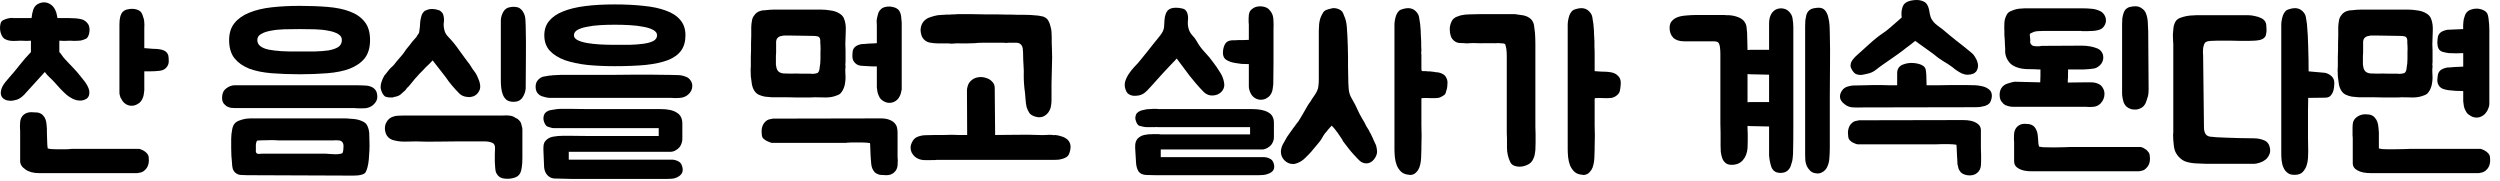 <svg width="193" height="14" viewBox="0 0 193 14" fill="none" xmlns="http://www.w3.org/2000/svg">
<path d="M5.972 5.589C6.153 5.802 6.335 6.026 6.516 6.261C6.697 6.495 6.82 6.73 6.884 6.965C6.905 7.071 6.905 7.183 6.884 7.301C6.863 7.418 6.804 7.519 6.708 7.605C6.548 7.711 6.377 7.765 6.196 7.765C5.993 7.765 5.796 7.717 5.604 7.621C5.423 7.525 5.273 7.429 5.156 7.333C4.975 7.173 4.809 7.013 4.66 6.853C4.511 6.682 4.361 6.517 4.212 6.357C4.095 6.229 3.967 6.101 3.828 5.973C3.689 5.845 3.567 5.706 3.46 5.557L1.876 7.301C1.705 7.482 1.524 7.61 1.332 7.685C1.14 7.749 0.959 7.781 0.788 7.781C0.735 7.781 0.655 7.77 0.548 7.749C0.345 7.695 0.207 7.599 0.132 7.461C0.068 7.343 0.047 7.21 0.068 7.061C0.089 6.911 0.132 6.778 0.196 6.661C0.271 6.533 0.351 6.415 0.436 6.309C0.532 6.202 0.628 6.09 0.724 5.973C1.001 5.663 1.268 5.343 1.524 5.013C1.791 4.671 2.079 4.341 2.388 4.021V3.141C2.303 3.151 2.196 3.157 2.068 3.157C1.94 3.146 1.785 3.141 1.604 3.141C1.487 3.141 1.353 3.146 1.204 3.157C1.055 3.167 0.905 3.162 0.756 3.141C0.617 3.119 0.489 3.077 0.372 3.013C0.255 2.938 0.164 2.821 0.1 2.661C0.047 2.543 0.015 2.41 0.004 2.261C-0.007 2.111 0.004 1.973 0.036 1.845C0.068 1.695 0.148 1.594 0.276 1.541C0.415 1.477 0.543 1.434 0.66 1.413C0.767 1.391 0.863 1.381 0.948 1.381C0.98 1.381 1.012 1.386 1.044 1.397C1.076 1.397 1.108 1.397 1.14 1.397H2.436C2.457 1.151 2.505 0.922 2.58 0.709C2.665 0.485 2.825 0.33 3.06 0.245C3.241 0.181 3.407 0.165 3.556 0.197C3.716 0.229 3.855 0.293 3.972 0.389C4.089 0.485 4.185 0.607 4.26 0.757C4.335 0.906 4.383 1.061 4.404 1.221C4.415 1.253 4.42 1.285 4.42 1.317C4.431 1.338 4.436 1.365 4.436 1.397H5.348C5.721 1.397 6.02 1.423 6.244 1.477C6.468 1.519 6.655 1.647 6.804 1.861C6.847 1.925 6.879 2.015 6.9 2.133C6.921 2.239 6.921 2.351 6.9 2.469C6.889 2.575 6.863 2.677 6.82 2.773C6.777 2.869 6.724 2.938 6.66 2.981C6.575 3.013 6.479 3.05 6.372 3.093C6.276 3.125 6.185 3.141 6.1 3.141C5.972 3.151 5.855 3.157 5.748 3.157C5.652 3.146 5.54 3.141 5.412 3.141C5.22 3.141 5.071 3.146 4.964 3.157C4.857 3.157 4.729 3.151 4.58 3.141C4.58 3.279 4.58 3.37 4.58 3.413C4.58 3.445 4.58 3.477 4.58 3.509C4.58 3.541 4.58 3.589 4.58 3.653C4.58 3.717 4.58 3.839 4.58 4.021C4.633 4.063 4.703 4.149 4.788 4.277C4.873 4.405 4.959 4.511 5.044 4.597C5.129 4.682 5.22 4.778 5.316 4.885C5.412 4.981 5.513 5.087 5.62 5.205C5.695 5.279 5.759 5.349 5.812 5.413C5.865 5.477 5.919 5.535 5.972 5.589ZM3.012 13.365C2.575 13.365 2.223 13.269 1.956 13.077C1.689 12.895 1.556 12.682 1.556 12.437V10.133C1.535 9.898 1.535 9.658 1.556 9.413C1.577 9.189 1.663 9.007 1.812 8.869C1.972 8.73 2.175 8.661 2.42 8.661C2.473 8.661 2.569 8.666 2.708 8.677C2.847 8.677 2.943 8.687 2.996 8.709C3.135 8.751 3.241 8.815 3.316 8.901C3.401 8.986 3.465 9.087 3.508 9.205C3.551 9.311 3.577 9.429 3.588 9.557C3.599 9.674 3.609 9.791 3.62 9.909C3.62 9.951 3.62 10.053 3.62 10.213C3.631 10.362 3.636 10.527 3.636 10.709C3.647 10.879 3.652 11.039 3.652 11.189C3.663 11.338 3.673 11.429 3.684 11.461C3.716 11.471 3.801 11.487 3.94 11.509C4.089 11.519 4.361 11.525 4.756 11.525C5.097 11.525 5.305 11.519 5.38 11.509C5.465 11.498 5.513 11.493 5.524 11.493H10.756C10.756 11.493 10.788 11.503 10.852 11.525C10.927 11.546 11.007 11.583 11.092 11.637C11.177 11.679 11.257 11.743 11.332 11.829C11.407 11.903 11.455 11.994 11.476 12.101C11.529 12.506 11.46 12.821 11.268 13.045C11.14 13.194 11.001 13.285 10.852 13.317C10.703 13.349 10.623 13.365 10.612 13.365H3.012ZM11.14 5.509V6.965C11.129 7.082 11.113 7.205 11.092 7.333C11.071 7.45 11.028 7.567 10.964 7.685C10.889 7.823 10.799 7.925 10.692 7.989C10.521 8.106 10.345 8.165 10.164 8.165C10.004 8.165 9.855 8.122 9.716 8.037C9.609 7.973 9.524 7.893 9.46 7.797C9.396 7.701 9.343 7.61 9.3 7.525C9.268 7.439 9.247 7.365 9.236 7.301C9.225 7.226 9.22 7.189 9.22 7.189V1.909C9.22 1.855 9.225 1.738 9.236 1.557C9.257 1.365 9.3 1.205 9.364 1.077C9.471 0.853 9.689 0.725 10.02 0.693C10.201 0.671 10.367 0.682 10.516 0.725C10.676 0.767 10.799 0.837 10.884 0.933C10.948 1.018 10.991 1.103 11.012 1.189C11.044 1.263 11.071 1.343 11.092 1.429C11.124 1.535 11.14 1.647 11.14 1.765C11.151 1.882 11.151 1.999 11.14 2.117V3.717C11.183 3.717 11.263 3.722 11.38 3.733C11.497 3.743 11.62 3.754 11.748 3.765C11.887 3.765 12.015 3.77 12.132 3.781C12.249 3.791 12.329 3.802 12.372 3.813C12.585 3.855 12.735 3.919 12.82 4.005C12.905 4.079 12.964 4.175 12.996 4.293C13.017 4.41 13.028 4.549 13.028 4.709C13.028 4.858 12.996 4.986 12.932 5.093C12.804 5.306 12.612 5.429 12.356 5.461C12.1 5.493 11.817 5.509 11.508 5.509H11.14Z" fill="black"/>
<path d="M23.128 5.733C22.36 5.733 21.64 5.706 20.968 5.653C20.307 5.599 19.731 5.482 19.24 5.301C18.76 5.109 18.382 4.842 18.104 4.501C17.827 4.149 17.688 3.679 17.688 3.093C17.688 2.559 17.827 2.122 18.104 1.781C18.382 1.439 18.76 1.173 19.24 0.981C19.731 0.778 20.307 0.639 20.968 0.565C21.64 0.49 22.36 0.453 23.128 0.453C23.896 0.453 24.611 0.479 25.272 0.533C25.944 0.586 26.52 0.703 27 0.885C27.491 1.066 27.875 1.333 28.152 1.685C28.43 2.026 28.568 2.495 28.568 3.093C28.568 3.679 28.43 4.149 28.152 4.501C27.875 4.842 27.491 5.109 27 5.301C26.52 5.482 25.944 5.599 25.272 5.653C24.611 5.706 23.896 5.733 23.128 5.733ZM23.128 2.245C22.734 2.245 22.339 2.25 21.944 2.261C21.56 2.271 21.214 2.309 20.904 2.373C20.595 2.426 20.344 2.511 20.152 2.629C19.96 2.735 19.864 2.89 19.864 3.093C19.864 3.455 20.152 3.701 20.728 3.829C21.315 3.946 22.115 3.994 23.128 3.973C23.523 3.973 23.912 3.973 24.296 3.973C24.691 3.962 25.043 3.935 25.352 3.893C25.662 3.839 25.912 3.754 26.104 3.637C26.296 3.509 26.392 3.327 26.392 3.093C26.392 2.89 26.296 2.735 26.104 2.629C25.912 2.511 25.662 2.426 25.352 2.373C25.043 2.309 24.691 2.271 24.296 2.261C23.912 2.25 23.523 2.245 23.128 2.245ZM27.528 6.581C27.71 6.581 27.896 6.586 28.088 6.597C28.28 6.597 28.451 6.623 28.6 6.677C28.76 6.73 28.888 6.821 28.984 6.949C29.08 7.066 29.128 7.247 29.128 7.493C29.128 7.706 29.022 7.909 28.808 8.101C28.638 8.25 28.43 8.335 28.184 8.357C27.95 8.367 27.726 8.367 27.512 8.357C27.459 8.346 27.411 8.341 27.368 8.341C27.326 8.341 27.278 8.341 27.224 8.341H18.104C18.03 8.341 17.939 8.335 17.832 8.325C17.726 8.303 17.619 8.266 17.512 8.213C17.416 8.149 17.331 8.069 17.256 7.973C17.182 7.866 17.144 7.722 17.144 7.541C17.144 7.231 17.246 6.997 17.448 6.837C17.662 6.666 17.891 6.581 18.136 6.581H27.528ZM18.232 13.381C18.222 13.381 18.206 13.37 18.184 13.349C18.078 13.263 18.003 13.146 17.96 12.997C17.928 12.847 17.912 12.714 17.912 12.597C17.902 12.405 17.886 12.213 17.864 12.021C17.854 11.829 17.848 11.642 17.848 11.461C17.848 11.183 17.848 10.933 17.848 10.709C17.848 10.485 17.875 10.239 17.928 9.973C17.96 9.802 18.014 9.669 18.088 9.573C18.163 9.466 18.28 9.381 18.44 9.317C18.739 9.199 19.038 9.141 19.336 9.141H26.712C26.915 9.151 27.123 9.167 27.336 9.189C27.55 9.21 27.752 9.263 27.944 9.349C28.158 9.434 28.296 9.557 28.36 9.717C28.435 9.866 28.483 10.047 28.504 10.261C28.515 10.442 28.52 10.65 28.52 10.885C28.531 11.119 28.531 11.359 28.52 11.605C28.51 11.839 28.494 12.074 28.472 12.309C28.451 12.543 28.414 12.757 28.36 12.949C28.328 13.066 28.291 13.167 28.248 13.253C28.206 13.349 28.12 13.418 27.992 13.461C27.875 13.503 27.752 13.53 27.624 13.541C27.507 13.551 27.39 13.557 27.272 13.557L19.096 13.525C18.958 13.514 18.808 13.509 18.648 13.509C18.488 13.509 18.35 13.466 18.232 13.381ZM19.752 11.557C19.752 11.61 19.752 11.663 19.752 11.717C19.763 11.77 19.784 11.807 19.816 11.829C19.838 11.85 19.87 11.866 19.912 11.877C19.966 11.877 20.019 11.877 20.072 11.877C20.126 11.877 20.19 11.871 20.264 11.861H25.112C25.262 11.871 25.406 11.882 25.544 11.893C25.662 11.903 25.784 11.909 25.912 11.909C26.04 11.909 26.158 11.898 26.264 11.877C26.371 11.866 26.435 11.834 26.456 11.781C26.478 11.727 26.494 11.653 26.504 11.557C26.515 11.471 26.52 11.375 26.52 11.269C26.52 11.151 26.488 11.05 26.424 10.965C26.35 10.879 26.243 10.837 26.104 10.837C25.976 10.826 25.859 10.826 25.752 10.837H21.464C21.23 10.815 21 10.81 20.776 10.821C20.552 10.821 20.323 10.826 20.088 10.837C20.003 10.837 19.934 10.842 19.88 10.853C19.838 10.853 19.806 10.901 19.784 10.997C19.763 11.071 19.752 11.146 19.752 11.221C19.752 11.285 19.752 11.349 19.752 11.413C19.763 11.434 19.763 11.455 19.752 11.477C19.752 11.498 19.752 11.525 19.752 11.557Z" fill="black"/>
<path d="M38.84 8.917C39.192 8.895 39.453 8.922 39.624 8.997C39.698 9.039 39.773 9.082 39.848 9.125C39.933 9.157 40.002 9.205 40.056 9.269C40.109 9.322 40.152 9.375 40.184 9.429C40.216 9.482 40.237 9.541 40.248 9.605C40.269 9.658 40.285 9.717 40.296 9.781C40.317 9.845 40.328 9.919 40.328 10.005V12.213C40.328 12.501 40.312 12.735 40.28 12.917C40.258 13.098 40.221 13.242 40.168 13.349C40.114 13.455 40.05 13.535 39.976 13.589C39.901 13.642 39.816 13.685 39.72 13.717C39.464 13.802 39.192 13.823 38.904 13.781C38.626 13.749 38.424 13.594 38.296 13.317C38.264 13.242 38.242 13.13 38.232 12.981C38.221 12.831 38.21 12.671 38.2 12.501C38.2 12.319 38.2 12.133 38.2 11.941C38.21 11.749 38.216 11.573 38.216 11.413C38.216 11.199 38.136 11.066 37.976 11.013C37.816 10.949 37.64 10.917 37.448 10.917H35.24C34.717 10.917 34.2 10.922 33.688 10.933C33.176 10.943 32.653 10.938 32.12 10.917C31.832 10.917 31.528 10.922 31.208 10.933C30.898 10.933 30.6 10.89 30.312 10.805C30.066 10.719 29.896 10.565 29.8 10.341C29.704 10.106 29.688 9.866 29.752 9.621C29.816 9.45 29.896 9.317 29.992 9.221C30.088 9.125 30.2 9.055 30.328 9.013C30.456 8.959 30.594 8.933 30.744 8.933C30.893 8.922 31.053 8.917 31.224 8.917H38.84ZM29.752 7.461C29.645 7.397 29.554 7.279 29.48 7.109C29.426 6.991 29.394 6.879 29.384 6.773C29.384 6.666 29.394 6.559 29.416 6.453C29.48 6.218 29.57 6.005 29.688 5.813C29.762 5.738 29.832 5.653 29.896 5.557C29.97 5.461 30.045 5.37 30.12 5.285C30.216 5.199 30.296 5.125 30.36 5.061C30.434 4.986 30.498 4.906 30.552 4.821L31.112 4.165C31.197 4.037 31.282 3.914 31.368 3.797C31.464 3.679 31.56 3.562 31.656 3.445C31.688 3.391 31.72 3.349 31.752 3.317C31.794 3.274 31.832 3.226 31.864 3.173C31.917 3.119 31.96 3.071 31.992 3.029C32.034 2.975 32.082 2.922 32.136 2.869C32.178 2.805 32.21 2.751 32.232 2.709C32.264 2.655 32.301 2.602 32.344 2.549C32.354 2.495 32.365 2.442 32.376 2.389C32.386 2.335 32.392 2.282 32.392 2.229C32.413 2.122 32.424 2.026 32.424 1.941C32.434 1.855 32.44 1.77 32.44 1.685C32.461 1.503 32.498 1.333 32.552 1.173C32.594 1.055 32.674 0.943 32.792 0.837C32.866 0.805 32.946 0.773 33.032 0.741C33.128 0.709 33.234 0.693 33.352 0.693C33.512 0.693 33.672 0.719 33.832 0.773C33.928 0.794 33.997 0.831 34.04 0.885C34.093 0.927 34.146 0.991 34.2 1.077C34.274 1.301 34.296 1.519 34.264 1.733C34.232 1.914 34.253 2.138 34.328 2.405C34.381 2.565 34.472 2.709 34.6 2.837C34.909 3.157 35.192 3.503 35.448 3.877C35.714 4.25 35.986 4.618 36.264 4.981C36.338 5.098 36.413 5.215 36.488 5.333C36.573 5.45 36.658 5.567 36.744 5.685C36.808 5.802 36.866 5.93 36.92 6.069C36.984 6.197 37.026 6.325 37.048 6.453C37.101 6.698 37.074 6.901 36.968 7.061C36.914 7.157 36.856 7.231 36.792 7.285C36.728 7.338 36.653 7.386 36.568 7.429C36.482 7.45 36.397 7.471 36.312 7.493C36.226 7.503 36.13 7.498 36.024 7.477C35.821 7.455 35.645 7.381 35.496 7.253C35.282 7.039 35.085 6.826 34.904 6.613C34.722 6.399 34.557 6.181 34.408 5.957L33.4 4.661C33.304 4.767 33.213 4.863 33.128 4.949C33.042 5.023 32.957 5.103 32.872 5.189C32.808 5.263 32.733 5.343 32.648 5.429C32.573 5.514 32.488 5.599 32.392 5.685C32.306 5.791 32.221 5.887 32.136 5.973C32.061 6.047 31.992 6.127 31.928 6.213C31.842 6.309 31.768 6.399 31.704 6.485C31.65 6.559 31.597 6.623 31.544 6.677C31.48 6.73 31.426 6.783 31.384 6.837C31.352 6.89 31.33 6.922 31.32 6.933C31.266 6.997 31.202 7.055 31.128 7.109C31.064 7.162 31 7.221 30.936 7.285C30.872 7.338 30.797 7.381 30.712 7.413C30.637 7.445 30.552 7.466 30.456 7.477C30.413 7.498 30.36 7.514 30.296 7.525C30.232 7.525 30.173 7.525 30.12 7.525C30.056 7.525 29.992 7.519 29.928 7.509C29.874 7.487 29.816 7.471 29.752 7.461ZM40.584 6.837C40.562 7.082 40.477 7.317 40.328 7.541C40.178 7.754 39.954 7.861 39.656 7.861C39.432 7.861 39.25 7.813 39.112 7.717C38.984 7.61 38.888 7.477 38.824 7.317C38.76 7.157 38.717 6.981 38.696 6.789C38.674 6.597 38.664 6.405 38.664 6.213V2.277C38.664 2.053 38.664 1.818 38.664 1.573C38.674 1.327 38.744 1.098 38.872 0.885C38.989 0.693 39.165 0.581 39.4 0.549C39.645 0.506 39.864 0.522 40.056 0.597C40.184 0.671 40.285 0.767 40.36 0.885C40.434 0.991 40.488 1.109 40.52 1.237C40.552 1.365 40.568 1.498 40.568 1.637C40.578 1.775 40.584 1.903 40.584 2.021C40.605 2.831 40.61 3.631 40.6 4.421C40.589 5.21 40.584 6.015 40.584 6.837Z" fill="black"/>
<path d="M51.957 12.325C52.117 12.346 52.261 12.394 52.389 12.469C52.517 12.533 52.608 12.655 52.661 12.837C52.789 13.231 52.651 13.519 52.245 13.701C52.128 13.754 52.005 13.786 51.877 13.797C51.749 13.807 51.627 13.813 51.509 13.813H44.149C43.936 13.813 43.717 13.807 43.493 13.797C43.269 13.797 43.04 13.791 42.805 13.781C42.592 13.77 42.41 13.685 42.261 13.525C42.112 13.365 42.026 13.157 42.005 12.901L41.957 11.717C41.947 11.599 41.947 11.455 41.957 11.285C41.968 11.114 42.021 10.975 42.117 10.869C42.267 10.698 42.464 10.591 42.709 10.549C42.955 10.506 43.194 10.485 43.429 10.485C43.578 10.485 43.824 10.485 44.165 10.485C44.507 10.485 44.971 10.49 45.557 10.501C46.144 10.501 46.869 10.501 47.733 10.501C48.608 10.501 49.648 10.501 50.853 10.501V9.893H43.077C42.971 9.893 42.874 9.893 42.789 9.893C42.704 9.893 42.624 9.882 42.549 9.861C42.453 9.829 42.368 9.802 42.293 9.781C42.218 9.759 42.154 9.706 42.101 9.621C41.952 9.375 41.914 9.135 41.989 8.901C42.021 8.805 42.069 8.73 42.133 8.677C42.197 8.623 42.267 8.581 42.341 8.549C42.426 8.517 42.512 8.495 42.597 8.485C42.682 8.474 42.752 8.463 42.805 8.453C42.965 8.421 43.13 8.405 43.301 8.405C43.536 8.405 43.803 8.405 44.101 8.405C44.41 8.405 44.837 8.41 45.381 8.421C45.936 8.421 46.656 8.421 47.541 8.421C48.437 8.421 49.594 8.421 51.013 8.421C51.557 8.421 51.968 8.511 52.245 8.693C52.533 8.863 52.677 9.146 52.677 9.541V10.725C52.677 10.874 52.64 11.029 52.565 11.189C52.501 11.338 52.384 11.466 52.213 11.573C52.085 11.658 51.952 11.706 51.813 11.717C51.675 11.717 51.536 11.717 51.397 11.717H43.909V12.325H51.957ZM42.021 2.725C42.021 2.287 42.144 1.919 42.389 1.621C42.645 1.311 43.002 1.066 43.461 0.885C43.931 0.693 44.501 0.554 45.173 0.469C45.845 0.383 46.608 0.341 47.461 0.341C48.272 0.341 49.013 0.378 49.685 0.453C50.357 0.517 50.933 0.639 51.413 0.821C51.893 0.991 52.261 1.231 52.517 1.541C52.784 1.85 52.917 2.245 52.917 2.725C52.917 3.205 52.805 3.599 52.581 3.909C52.357 4.218 52.016 4.463 51.557 4.645C51.099 4.815 50.528 4.938 49.845 5.013C49.163 5.077 48.368 5.109 47.461 5.109C46.704 5.109 45.995 5.077 45.333 5.013C44.682 4.938 44.106 4.815 43.605 4.645C43.114 4.463 42.725 4.218 42.437 3.909C42.16 3.599 42.021 3.205 42.021 2.725ZM42.645 5.813C42.73 5.802 42.827 5.797 42.933 5.797C43.04 5.786 43.152 5.781 43.269 5.781H47.189C47.755 5.77 48.309 5.765 48.853 5.765C49.312 5.765 49.792 5.765 50.293 5.765C50.794 5.765 51.227 5.77 51.589 5.781H51.669C51.883 5.791 52.096 5.797 52.309 5.797C52.523 5.797 52.736 5.839 52.949 5.925C53.099 5.978 53.216 6.069 53.301 6.197C53.397 6.325 53.445 6.469 53.445 6.629C53.445 6.895 53.339 7.119 53.125 7.301C52.955 7.45 52.746 7.535 52.501 7.557C52.256 7.578 52.026 7.578 51.813 7.557H42.629C42.618 7.557 42.571 7.557 42.485 7.557C42.4 7.557 42.298 7.546 42.181 7.525C42.075 7.503 41.957 7.471 41.829 7.429C41.712 7.386 41.616 7.322 41.541 7.237C41.413 7.109 41.349 6.927 41.349 6.693C41.349 6.469 41.419 6.287 41.557 6.149C41.696 6.01 41.84 5.93 41.989 5.909C42.139 5.877 42.293 5.85 42.453 5.829C42.485 5.829 42.517 5.829 42.549 5.829C42.581 5.818 42.613 5.813 42.645 5.813ZM50.725 2.725C50.725 2.554 50.624 2.415 50.421 2.309C50.229 2.202 49.978 2.122 49.669 2.069C49.36 2.005 49.008 1.962 48.613 1.941C48.229 1.919 47.845 1.909 47.461 1.909C47.077 1.909 46.699 1.919 46.325 1.941C45.952 1.962 45.616 2.005 45.317 2.069C45.019 2.122 44.773 2.202 44.581 2.309C44.4 2.415 44.309 2.554 44.309 2.725C44.309 2.874 44.4 2.997 44.581 3.093C44.763 3.189 45.002 3.263 45.301 3.317C45.6 3.37 45.931 3.407 46.293 3.429C46.666 3.45 47.045 3.461 47.429 3.461C47.813 3.461 48.197 3.461 48.581 3.461C48.976 3.45 49.333 3.423 49.653 3.381C49.973 3.338 50.229 3.269 50.421 3.173C50.624 3.066 50.725 2.917 50.725 2.725Z" fill="black"/>
<path d="M62.892 7.509C62.818 7.519 62.647 7.525 62.38 7.525C62.124 7.525 61.847 7.525 61.548 7.525C61.25 7.514 60.967 7.509 60.7 7.509C60.434 7.509 60.258 7.509 60.172 7.509H60.156C59.964 7.509 59.772 7.509 59.58 7.509C59.399 7.498 59.223 7.482 59.052 7.461C58.882 7.429 58.727 7.381 58.588 7.317C58.45 7.253 58.338 7.157 58.252 7.029C58.156 6.89 58.087 6.714 58.044 6.501C58.012 6.287 57.986 6.085 57.964 5.893C57.954 5.69 57.948 5.514 57.948 5.365C57.959 5.215 57.964 5.135 57.964 5.125V4.773C57.964 4.655 57.964 4.522 57.964 4.373C57.964 4.223 57.97 4.058 57.98 3.877C57.98 3.685 57.98 3.498 57.98 3.317C57.991 3.125 57.996 2.954 57.996 2.805V2.293C57.996 2.261 57.996 2.202 57.996 2.117C57.996 2.031 58.002 1.941 58.012 1.845C58.023 1.738 58.039 1.637 58.06 1.541C58.082 1.434 58.114 1.349 58.156 1.285C58.252 1.135 58.348 1.029 58.444 0.965C58.551 0.89 58.684 0.837 58.844 0.805C58.898 0.794 58.978 0.789 59.084 0.789C59.191 0.778 59.292 0.767 59.388 0.757C59.506 0.746 59.628 0.741 59.756 0.741H63.372C63.607 0.741 63.852 0.762 64.108 0.805C64.375 0.837 64.61 0.917 64.812 1.045C64.972 1.141 65.084 1.263 65.148 1.413C65.212 1.562 65.255 1.722 65.276 1.893C65.298 2.063 65.303 2.239 65.292 2.421C65.282 2.591 65.276 2.751 65.276 2.901C65.276 3.071 65.271 3.242 65.26 3.413C65.26 3.573 65.266 3.738 65.276 3.909V4.789C65.266 4.842 65.26 4.901 65.26 4.965C65.271 5.029 65.276 5.093 65.276 5.157C65.255 5.295 65.25 5.434 65.26 5.573C65.271 5.701 65.276 5.839 65.276 5.989C65.276 6.106 65.266 6.234 65.244 6.373C65.234 6.501 65.202 6.634 65.148 6.773C65.106 6.901 65.042 7.018 64.956 7.125C64.882 7.231 64.78 7.306 64.652 7.349C64.375 7.466 64.082 7.525 63.772 7.525C63.474 7.514 63.18 7.509 62.892 7.509ZM67.836 9.141C68.156 9.13 68.407 9.157 68.588 9.221C68.78 9.285 68.93 9.37 69.036 9.477C69.143 9.583 69.212 9.701 69.244 9.829C69.276 9.957 69.292 10.085 69.292 10.213V12.069C69.314 12.303 69.314 12.538 69.292 12.773C69.271 12.997 69.18 13.178 69.02 13.317C68.871 13.455 68.674 13.525 68.428 13.525C68.375 13.525 68.279 13.519 68.14 13.509C68.002 13.509 67.906 13.498 67.852 13.477C67.714 13.434 67.602 13.37 67.516 13.285C67.442 13.199 67.383 13.103 67.34 12.997C67.298 12.89 67.271 12.778 67.26 12.661C67.25 12.533 67.239 12.41 67.228 12.293C67.228 12.25 67.223 12.17 67.212 12.053C67.212 11.925 67.207 11.797 67.196 11.669C67.196 11.53 67.191 11.402 67.18 11.285C67.18 11.167 67.175 11.087 67.164 11.045C67.132 11.034 67.042 11.023 66.892 11.013C66.754 11.002 66.487 10.997 66.092 10.997C65.751 10.997 65.538 11.002 65.452 11.013C65.378 11.013 65.335 11.018 65.324 11.029H59.548L59.532 11.013C59.532 11.013 59.495 11.002 59.42 10.981C59.356 10.959 59.282 10.927 59.196 10.885C59.111 10.842 59.026 10.783 58.94 10.709C58.866 10.634 58.823 10.538 58.812 10.421C58.759 10.015 58.828 9.695 59.02 9.461C59.148 9.311 59.287 9.226 59.436 9.205C59.586 9.173 59.666 9.157 59.676 9.157L67.836 9.141ZM67.308 5.125C66.999 5.103 66.722 5.087 66.476 5.077C66.231 5.055 66.039 4.938 65.9 4.725C65.836 4.618 65.804 4.485 65.804 4.325C65.804 4.165 65.815 4.026 65.836 3.909C65.868 3.791 65.927 3.695 66.012 3.621C66.098 3.535 66.247 3.466 66.46 3.413C66.503 3.402 66.583 3.397 66.7 3.397C66.818 3.386 66.94 3.375 67.068 3.365C67.207 3.354 67.335 3.349 67.452 3.349C67.57 3.338 67.65 3.333 67.692 3.333V1.957C67.682 1.839 67.676 1.722 67.676 1.605C67.687 1.487 67.708 1.37 67.74 1.253C67.762 1.167 67.783 1.087 67.804 1.013C67.826 0.938 67.874 0.858 67.948 0.773C68.034 0.666 68.151 0.591 68.3 0.549C68.46 0.506 68.631 0.495 68.812 0.517C69.154 0.57 69.372 0.703 69.468 0.917C69.532 1.045 69.57 1.205 69.58 1.397C69.602 1.578 69.612 1.69 69.612 1.733V6.949H69.596C69.596 6.959 69.591 6.997 69.58 7.061C69.57 7.125 69.548 7.205 69.516 7.301C69.484 7.386 69.436 7.477 69.372 7.573C69.308 7.669 69.223 7.749 69.116 7.813C68.967 7.898 68.818 7.941 68.668 7.941C68.487 7.941 68.311 7.882 68.14 7.765C68.012 7.679 67.922 7.573 67.868 7.445C67.804 7.327 67.762 7.21 67.74 7.093C67.719 6.975 67.703 6.858 67.692 6.741V5.125H67.308ZM60.844 2.741C60.748 2.741 60.658 2.741 60.572 2.741C60.498 2.741 60.428 2.751 60.364 2.773C60.215 2.783 60.092 2.847 59.996 2.965C59.954 3.018 59.927 3.098 59.916 3.205C59.916 3.311 59.916 3.375 59.916 3.397V4.069C59.906 4.154 59.9 4.234 59.9 4.309C59.9 4.373 59.9 4.431 59.9 4.485V4.677C59.9 4.677 59.9 4.709 59.9 4.773C59.9 4.837 59.9 4.911 59.9 4.997C59.911 5.082 59.927 5.167 59.948 5.253C59.97 5.338 60.007 5.413 60.06 5.477C60.146 5.583 60.284 5.647 60.476 5.669C60.668 5.679 60.86 5.685 61.052 5.685H61.068C61.346 5.674 61.575 5.674 61.756 5.685C61.938 5.685 62.172 5.685 62.46 5.685C62.546 5.685 62.631 5.69 62.716 5.701C62.812 5.701 62.903 5.69 62.988 5.669C63.074 5.658 63.132 5.631 63.164 5.589C63.196 5.546 63.223 5.493 63.244 5.429C63.266 5.343 63.276 5.274 63.276 5.221C63.319 5.018 63.34 4.789 63.34 4.533C63.34 4.362 63.34 4.191 63.34 4.021C63.351 3.85 63.351 3.679 63.34 3.509C63.33 3.423 63.324 3.338 63.324 3.253C63.335 3.167 63.33 3.082 63.308 2.997C63.266 2.879 63.196 2.815 63.1 2.805C63.004 2.783 62.908 2.773 62.812 2.773L60.844 2.741Z" fill="black"/>
<path d="M72.377 3.349C72.196 3.349 71.988 3.327 71.753 3.285C71.529 3.231 71.353 3.109 71.225 2.917C71.15 2.789 71.102 2.645 71.081 2.485C71.06 2.325 71.07 2.17 71.113 2.021C71.198 1.722 71.396 1.503 71.705 1.365C71.769 1.343 71.833 1.322 71.897 1.301C71.961 1.279 72.03 1.258 72.105 1.237C72.308 1.183 72.473 1.157 72.601 1.157C72.74 1.146 72.916 1.135 73.129 1.125C73.225 1.125 73.3 1.125 73.353 1.125C73.406 1.125 73.476 1.119 73.561 1.109C73.646 1.109 73.705 1.109 73.737 1.109C73.769 1.098 73.833 1.093 73.929 1.093C73.982 1.093 74.116 1.093 74.329 1.093C74.542 1.093 74.788 1.093 75.065 1.093C75.353 1.093 75.657 1.098 75.977 1.109C76.297 1.109 76.596 1.109 76.873 1.109C77.161 1.109 77.406 1.114 77.609 1.125C77.822 1.125 77.956 1.125 78.009 1.125C78.169 1.135 78.334 1.141 78.505 1.141C78.676 1.141 78.846 1.141 79.017 1.141C79.209 1.141 79.396 1.146 79.577 1.157C79.769 1.167 79.961 1.183 80.153 1.205C80.238 1.226 80.324 1.242 80.409 1.253C80.505 1.263 80.596 1.295 80.681 1.349C80.798 1.413 80.889 1.509 80.953 1.637C81.017 1.754 81.065 1.887 81.097 2.037C81.14 2.175 81.166 2.319 81.177 2.469C81.188 2.618 81.193 2.751 81.193 2.869C81.193 3.018 81.193 3.162 81.193 3.301C81.204 3.439 81.209 3.583 81.209 3.733C81.22 3.935 81.225 4.17 81.225 4.437C81.225 4.703 81.22 4.938 81.209 5.141C81.198 5.578 81.188 6.01 81.177 6.437C81.177 6.853 81.177 7.279 81.177 7.717C81.177 7.887 81.161 8.058 81.129 8.229C81.097 8.389 81.028 8.543 80.921 8.693C80.804 8.842 80.66 8.949 80.489 9.013C80.318 9.066 80.142 9.066 79.961 9.013C79.748 8.959 79.588 8.869 79.481 8.741C79.385 8.602 79.31 8.447 79.257 8.277C79.214 8.095 79.188 7.909 79.177 7.717C79.166 7.514 79.15 7.327 79.129 7.157C79.065 6.709 79.033 6.271 79.033 5.845C79.044 5.599 79.038 5.333 79.017 5.045C78.996 4.746 78.985 4.479 78.985 4.245C78.985 4.063 78.974 3.893 78.953 3.733C78.932 3.562 78.846 3.434 78.697 3.349C78.633 3.317 78.558 3.301 78.473 3.301C78.388 3.301 78.286 3.301 78.169 3.301H77.833C77.78 3.311 77.726 3.317 77.673 3.317C77.62 3.306 77.566 3.301 77.513 3.301H75.817C75.604 3.301 75.417 3.311 75.257 3.333C75.108 3.343 74.926 3.349 74.713 3.349C74.5 3.349 74.308 3.349 74.137 3.349C73.977 3.338 73.79 3.343 73.577 3.365C73.492 3.375 73.422 3.375 73.369 3.365C73.326 3.354 73.262 3.349 73.177 3.349H72.377ZM81.273 10.421C81.305 10.431 81.337 10.437 81.369 10.437C81.401 10.426 81.433 10.421 81.465 10.421C81.646 10.442 81.812 10.479 81.961 10.533C82.121 10.575 82.276 10.661 82.425 10.789C82.574 10.938 82.649 11.125 82.649 11.349C82.649 11.466 82.628 11.594 82.585 11.733C82.553 11.861 82.505 11.962 82.441 12.037C82.356 12.122 82.249 12.186 82.121 12.229C81.993 12.271 81.87 12.303 81.753 12.325C81.636 12.335 81.529 12.341 81.433 12.341C81.348 12.341 81.3 12.341 81.289 12.341H72.329C72.276 12.341 72.222 12.346 72.169 12.357C72.116 12.357 72.062 12.357 72.009 12.357C71.785 12.367 71.545 12.367 71.289 12.357C71.033 12.335 70.814 12.25 70.633 12.101C70.409 11.898 70.297 11.669 70.297 11.413C70.297 11.253 70.345 11.087 70.441 10.917C70.537 10.746 70.665 10.629 70.825 10.565C71.038 10.479 71.257 10.437 71.481 10.437C71.716 10.437 71.95 10.431 72.185 10.421H72.265C72.489 10.421 72.697 10.421 72.889 10.421C73.081 10.41 73.268 10.405 73.449 10.405C73.63 10.405 73.817 10.41 74.009 10.421C74.201 10.421 74.42 10.421 74.665 10.421L74.649 6.981C74.649 6.885 74.665 6.783 74.697 6.677C74.718 6.591 74.756 6.501 74.809 6.405C74.873 6.309 74.964 6.218 75.081 6.133C75.22 6.037 75.385 5.978 75.577 5.957C75.769 5.935 75.956 5.957 76.137 6.021C76.318 6.074 76.473 6.17 76.601 6.309C76.729 6.437 76.793 6.597 76.793 6.789L76.825 10.421C77.422 10.421 77.993 10.415 78.537 10.405C79.081 10.394 79.63 10.399 80.185 10.421C80.377 10.431 80.564 10.431 80.745 10.421C80.926 10.399 81.102 10.399 81.273 10.421Z" fill="black"/>
<path d="M97.61 12.133C97.781 12.143 97.93 12.186 98.058 12.261C98.186 12.325 98.277 12.442 98.33 12.613C98.447 13.007 98.309 13.274 97.914 13.413C97.786 13.466 97.653 13.498 97.514 13.509C97.386 13.519 97.269 13.525 97.162 13.525H89.882C89.669 13.525 89.445 13.525 89.21 13.525C88.975 13.525 88.741 13.519 88.506 13.509C88.218 13.498 88.015 13.407 87.898 13.237C87.791 13.066 87.727 12.858 87.706 12.613L87.642 11.557C87.631 11.439 87.631 11.301 87.642 11.141C87.663 10.97 87.722 10.826 87.818 10.709C87.967 10.559 88.138 10.463 88.33 10.421C88.522 10.378 88.735 10.357 88.97 10.357H89.466C89.519 10.357 89.562 10.362 89.594 10.373C89.626 10.373 89.658 10.373 89.69 10.373H96.506V9.813H89.53C89.477 9.813 89.418 9.813 89.354 9.813C89.301 9.802 89.242 9.802 89.178 9.813H88.794C88.687 9.813 88.591 9.813 88.506 9.813C88.421 9.813 88.335 9.802 88.25 9.781C88.154 9.759 88.063 9.738 87.978 9.717C87.903 9.695 87.839 9.642 87.786 9.557C87.722 9.439 87.679 9.327 87.658 9.221C87.637 9.114 87.647 8.997 87.69 8.869C87.722 8.783 87.77 8.719 87.834 8.677C87.898 8.623 87.973 8.581 88.058 8.549C88.143 8.517 88.223 8.495 88.298 8.485C88.383 8.463 88.458 8.447 88.522 8.437C88.607 8.426 88.687 8.421 88.762 8.421C88.847 8.41 88.933 8.405 89.018 8.405H89.29C89.343 8.415 89.391 8.421 89.434 8.421C89.487 8.421 89.541 8.421 89.594 8.421H96.666C97.21 8.421 97.626 8.506 97.914 8.677C98.202 8.837 98.346 9.103 98.346 9.477V10.597C98.346 10.746 98.309 10.89 98.234 11.029C98.17 11.167 98.053 11.29 97.882 11.397C97.743 11.482 97.605 11.53 97.466 11.541C97.327 11.541 97.189 11.541 97.05 11.541H89.61V12.133H97.61ZM87.226 7.317C87.077 7.253 86.97 7.13 86.906 6.949C86.821 6.735 86.805 6.522 86.858 6.309C86.922 6.095 87.018 5.893 87.146 5.701C87.274 5.509 87.418 5.327 87.578 5.157C87.749 4.986 87.893 4.826 88.01 4.677C88.191 4.453 88.373 4.229 88.554 4.005C88.735 3.781 88.917 3.551 89.098 3.317C89.162 3.231 89.237 3.141 89.322 3.045C89.407 2.949 89.487 2.847 89.562 2.741C89.647 2.634 89.717 2.527 89.77 2.421C89.823 2.314 89.855 2.202 89.866 2.085C89.877 1.903 89.887 1.727 89.898 1.557C89.909 1.375 89.941 1.215 89.994 1.077C90.047 0.927 90.133 0.81 90.25 0.725C90.378 0.639 90.559 0.597 90.794 0.597C90.965 0.597 91.13 0.618 91.29 0.661C91.45 0.693 91.567 0.794 91.642 0.965C91.717 1.157 91.738 1.37 91.706 1.605C91.685 1.829 91.706 2.042 91.77 2.245C91.823 2.426 91.914 2.586 92.042 2.725C92.17 2.853 92.277 2.991 92.362 3.141C92.543 3.471 92.757 3.765 93.002 4.021C93.247 4.277 93.477 4.554 93.69 4.853C93.861 5.077 94.021 5.311 94.17 5.557C94.33 5.791 94.437 6.047 94.49 6.325C94.543 6.559 94.517 6.762 94.41 6.933C94.314 7.093 94.181 7.21 94.01 7.285C93.839 7.359 93.653 7.386 93.45 7.365C93.247 7.333 93.071 7.242 92.922 7.093C92.527 6.687 92.165 6.271 91.834 5.845C91.514 5.407 91.183 4.965 90.842 4.517C90.842 4.517 90.794 4.57 90.698 4.677C90.602 4.773 90.479 4.901 90.33 5.061C90.181 5.21 90.021 5.381 89.85 5.573C89.679 5.754 89.519 5.93 89.37 6.101C89.221 6.271 89.087 6.421 88.97 6.549C88.853 6.666 88.783 6.741 88.762 6.773C88.645 6.911 88.522 7.034 88.394 7.141C88.266 7.247 88.111 7.322 87.93 7.365C87.813 7.386 87.69 7.397 87.562 7.397C87.445 7.397 87.333 7.37 87.226 7.317ZM98.298 6.501C98.287 6.618 98.271 6.741 98.25 6.869C98.239 6.986 98.202 7.103 98.138 7.221C98.063 7.359 97.973 7.461 97.866 7.525C97.717 7.642 97.541 7.701 97.338 7.701C97.178 7.701 97.029 7.658 96.89 7.573C96.741 7.487 96.623 7.354 96.538 7.173C96.453 6.991 96.41 6.826 96.41 6.677V4.949C96.229 4.949 96.042 4.943 95.85 4.933C95.669 4.911 95.519 4.89 95.402 4.869C95.093 4.826 94.837 4.735 94.634 4.597C94.442 4.447 94.373 4.197 94.426 3.845C94.469 3.61 94.538 3.434 94.634 3.317C94.741 3.189 94.911 3.119 95.146 3.109C95.221 3.109 95.29 3.109 95.354 3.109C95.429 3.098 95.509 3.093 95.594 3.093C95.722 3.093 95.855 3.093 95.994 3.093C96.133 3.082 96.271 3.077 96.41 3.077V1.877C96.41 1.855 96.405 1.802 96.394 1.717C96.394 1.631 96.394 1.541 96.394 1.445C96.394 1.338 96.399 1.237 96.41 1.141C96.431 1.034 96.458 0.949 96.49 0.885C96.543 0.789 96.623 0.709 96.73 0.645C96.837 0.57 96.965 0.522 97.114 0.501C97.295 0.479 97.461 0.49 97.61 0.533C97.77 0.575 97.893 0.645 97.978 0.741C98.127 0.901 98.223 1.066 98.266 1.237C98.298 1.343 98.314 1.498 98.314 1.701C98.325 1.903 98.325 2.063 98.314 2.181V3.045C98.314 3.685 98.314 4.282 98.314 4.837C98.314 5.381 98.309 5.935 98.298 6.501Z" fill="black"/>
<path d="M106.084 10.901C106.116 10.954 106.142 11.013 106.164 11.077C106.196 11.13 106.222 11.194 106.244 11.269C106.276 11.386 106.297 11.514 106.308 11.653C106.318 11.791 106.286 11.935 106.212 12.085C106.041 12.415 105.806 12.591 105.508 12.613H105.492C105.3 12.613 105.129 12.549 104.98 12.421C104.841 12.293 104.692 12.138 104.532 11.957C104.372 11.786 104.222 11.61 104.084 11.429C103.945 11.247 103.822 11.087 103.716 10.949C103.705 10.927 103.689 10.906 103.668 10.885C103.657 10.853 103.641 10.815 103.62 10.773C103.353 10.367 103.156 10.09 103.028 9.941C102.9 9.791 102.825 9.711 102.804 9.701C102.782 9.722 102.729 9.781 102.644 9.877C102.569 9.962 102.521 10.015 102.5 10.037C102.478 10.069 102.457 10.101 102.436 10.133C102.414 10.154 102.393 10.175 102.372 10.197C102.276 10.303 102.196 10.415 102.132 10.533C102.078 10.639 102.009 10.751 101.924 10.869C101.838 10.986 101.748 11.098 101.652 11.205C101.566 11.311 101.476 11.418 101.38 11.525C101.337 11.567 101.294 11.621 101.252 11.685C101.092 11.866 100.921 12.042 100.74 12.213C100.569 12.383 100.366 12.511 100.132 12.597C100.036 12.639 99.929 12.661 99.812 12.661C99.567 12.661 99.348 12.565 99.156 12.373C98.975 12.191 98.884 11.967 98.884 11.701C98.894 11.509 98.942 11.327 99.028 11.157C99.124 10.986 99.215 10.826 99.3 10.677L99.332 10.613C99.364 10.559 99.396 10.511 99.428 10.469C99.46 10.426 99.492 10.383 99.524 10.341C99.545 10.309 99.561 10.282 99.572 10.261C99.593 10.229 99.615 10.202 99.636 10.181C99.764 9.989 99.876 9.834 99.972 9.717C99.993 9.695 100.004 9.679 100.004 9.669C100.014 9.647 100.03 9.626 100.052 9.605C100.073 9.562 100.094 9.535 100.116 9.525L100.148 9.477C100.19 9.423 100.228 9.375 100.26 9.333C100.292 9.279 100.324 9.226 100.356 9.173C100.43 9.055 100.494 8.949 100.548 8.853C100.612 8.746 100.67 8.645 100.724 8.549C100.788 8.431 100.852 8.319 100.916 8.213C100.98 8.095 101.054 7.983 101.14 7.877C101.193 7.791 101.246 7.706 101.3 7.621C101.364 7.535 101.422 7.45 101.476 7.365L101.54 7.269C101.614 7.151 101.668 7.05 101.7 6.965C101.742 6.869 101.769 6.762 101.78 6.645C101.801 6.474 101.812 6.309 101.812 6.149C101.812 5.978 101.812 5.797 101.812 5.605V2.661C101.812 2.554 101.812 2.453 101.812 2.357C101.812 2.261 101.817 2.159 101.828 2.053C101.828 1.935 101.838 1.818 101.86 1.701C101.881 1.583 101.908 1.477 101.94 1.381C101.993 1.242 102.062 1.103 102.148 0.965C102.201 0.879 102.276 0.815 102.372 0.773C102.478 0.73 102.59 0.698 102.708 0.677L102.74 0.661C102.921 0.607 103.113 0.618 103.316 0.693C103.422 0.735 103.502 0.783 103.556 0.837C103.609 0.879 103.652 0.938 103.684 1.013C103.716 1.087 103.748 1.167 103.78 1.253C103.876 1.455 103.94 1.717 103.972 2.037C103.993 2.261 104.009 2.511 104.02 2.789C104.03 3.055 104.041 3.327 104.052 3.605C104.062 3.882 104.068 4.159 104.068 4.437C104.068 4.703 104.068 4.949 104.068 5.173C104.078 5.45 104.084 5.727 104.084 6.005C104.084 6.271 104.094 6.538 104.116 6.805C104.126 7.039 104.18 7.258 104.276 7.461C104.382 7.663 104.494 7.866 104.612 8.069C104.729 8.303 104.841 8.538 104.948 8.773C105.065 8.997 105.193 9.221 105.332 9.445C105.385 9.551 105.438 9.658 105.492 9.765C105.556 9.861 105.62 9.962 105.684 10.069C105.705 10.122 105.726 10.17 105.748 10.213C105.78 10.255 105.806 10.298 105.828 10.341C105.849 10.394 105.876 10.453 105.908 10.517C105.94 10.57 105.966 10.623 105.988 10.677L106.036 10.805L106.084 10.901ZM110.356 5.509C110.409 5.509 110.457 5.514 110.5 5.525C110.553 5.535 110.606 5.541 110.66 5.541C110.713 5.551 110.772 5.562 110.836 5.573C110.9 5.573 110.964 5.578 111.028 5.589C111.145 5.61 111.262 5.653 111.38 5.717C111.497 5.77 111.582 5.855 111.636 5.973C111.71 6.09 111.748 6.229 111.748 6.389C111.748 6.474 111.742 6.554 111.732 6.629C111.732 6.693 111.721 6.767 111.7 6.853C111.678 6.938 111.652 7.029 111.62 7.125C111.598 7.221 111.55 7.295 111.476 7.349C111.326 7.455 111.182 7.525 111.044 7.557C110.873 7.578 110.665 7.583 110.42 7.573C110.174 7.562 109.966 7.562 109.796 7.573C109.785 7.573 109.774 7.578 109.764 7.589H109.748L109.732 7.605V7.653C109.732 7.781 109.732 7.935 109.732 8.117C109.732 8.287 109.732 8.469 109.732 8.661C109.732 8.842 109.732 9.023 109.732 9.205C109.732 9.375 109.732 9.53 109.732 9.669C109.753 10.223 109.753 10.767 109.732 11.301V11.525C109.732 11.663 109.726 11.818 109.716 11.989C109.716 12.149 109.705 12.309 109.684 12.469C109.662 12.629 109.625 12.783 109.572 12.933C109.518 13.071 109.444 13.189 109.348 13.285C109.22 13.434 109.049 13.509 108.836 13.509C108.836 13.509 108.825 13.503 108.804 13.493C108.548 13.482 108.34 13.407 108.18 13.269C108.03 13.13 107.913 12.959 107.828 12.757C107.753 12.554 107.705 12.346 107.684 12.133C107.662 11.909 107.652 11.711 107.652 11.541V2.037C107.652 2.026 107.652 1.978 107.652 1.893C107.652 1.797 107.662 1.69 107.684 1.573C107.705 1.445 107.737 1.317 107.78 1.189C107.833 1.05 107.902 0.938 107.988 0.853C108.062 0.778 108.169 0.725 108.308 0.693C108.457 0.65 108.59 0.629 108.708 0.629C108.942 0.629 109.14 0.709 109.3 0.869C109.449 1.018 109.534 1.178 109.556 1.349C109.588 1.509 109.614 1.679 109.636 1.861C109.646 1.903 109.652 1.967 109.652 2.053C109.673 2.234 109.684 2.421 109.684 2.613C109.694 2.805 109.705 2.997 109.716 3.189C109.716 3.306 109.716 3.423 109.716 3.541C109.726 3.647 109.732 3.759 109.732 3.877C109.721 3.941 109.716 4.005 109.716 4.069C109.726 4.122 109.732 4.175 109.732 4.229V5.125C109.732 5.178 109.732 5.237 109.732 5.301C109.732 5.365 109.742 5.423 109.764 5.477C109.764 5.487 109.817 5.493 109.924 5.493C110.03 5.493 110.089 5.493 110.1 5.493C110.196 5.514 110.27 5.519 110.324 5.509H110.356Z" fill="black"/>
<path d="M116.339 10.677C116.329 10.549 116.323 10.421 116.323 10.293C116.323 10.165 116.323 10.037 116.323 9.909V4.821C116.323 4.65 116.323 4.479 116.323 4.309C116.323 4.138 116.313 3.962 116.291 3.781C116.281 3.727 116.265 3.653 116.243 3.557C116.233 3.461 116.201 3.402 116.147 3.381C116.094 3.349 116.03 3.338 115.955 3.349C115.891 3.349 115.827 3.343 115.763 3.333C115.689 3.322 115.614 3.322 115.539 3.333C115.475 3.343 115.406 3.343 115.331 3.333H114.579C114.398 3.343 114.217 3.343 114.035 3.333C113.854 3.322 113.673 3.322 113.491 3.333C113.406 3.343 113.326 3.349 113.251 3.349C113.187 3.338 113.113 3.333 113.027 3.333C112.91 3.333 112.787 3.327 112.659 3.317C112.531 3.306 112.414 3.263 112.307 3.189C112.158 3.082 112.057 2.949 112.003 2.789C111.95 2.629 111.923 2.463 111.923 2.293C111.913 2.09 111.955 1.887 112.051 1.685C112.105 1.557 112.174 1.466 112.259 1.413C112.313 1.359 112.387 1.317 112.483 1.285C112.59 1.242 112.681 1.21 112.755 1.189C112.979 1.135 113.214 1.109 113.459 1.109C113.705 1.098 113.945 1.093 114.179 1.093H116.963C117.102 1.114 117.246 1.135 117.395 1.157C117.555 1.167 117.699 1.199 117.827 1.253C117.913 1.285 117.993 1.327 118.067 1.381C118.153 1.434 118.222 1.498 118.275 1.573C118.371 1.722 118.425 1.871 118.435 2.021C118.457 2.17 118.478 2.335 118.499 2.517C118.521 2.815 118.531 3.114 118.531 3.413C118.531 3.701 118.531 3.994 118.531 4.293V9.541C118.531 9.551 118.531 9.637 118.531 9.797C118.542 9.946 118.547 10.127 118.547 10.341C118.547 10.543 118.547 10.762 118.547 10.997C118.547 11.221 118.542 11.418 118.531 11.589C118.521 11.695 118.505 11.807 118.483 11.925C118.462 12.042 118.425 12.154 118.371 12.261C118.329 12.367 118.265 12.463 118.179 12.549C118.094 12.634 117.982 12.703 117.843 12.757C117.662 12.831 117.481 12.869 117.299 12.869C117.161 12.869 117.022 12.842 116.883 12.789C116.745 12.725 116.649 12.634 116.595 12.517C116.425 12.175 116.339 11.797 116.339 11.381V10.677ZM123.107 5.493C123.257 5.503 123.411 5.514 123.571 5.525C123.731 5.525 123.886 5.53 124.035 5.541C124.089 5.541 124.147 5.546 124.211 5.557C124.275 5.567 124.339 5.578 124.403 5.589C124.617 5.631 124.787 5.722 124.915 5.861C125.054 5.989 125.123 6.165 125.123 6.389C125.123 6.538 125.107 6.709 125.075 6.901C125.054 7.093 124.974 7.242 124.835 7.349C124.771 7.402 124.707 7.445 124.643 7.477C124.579 7.509 124.505 7.535 124.419 7.557C124.249 7.578 124.041 7.583 123.795 7.573C123.55 7.562 123.342 7.562 123.171 7.573C123.129 7.573 123.107 7.599 123.107 7.653C123.107 7.781 123.107 7.935 123.107 8.117C123.107 8.287 123.107 8.469 123.107 8.661C123.107 8.842 123.107 9.023 123.107 9.205C123.107 9.375 123.107 9.53 123.107 9.669C123.129 10.223 123.129 10.767 123.107 11.301V11.525C123.107 11.663 123.102 11.818 123.091 11.989C123.091 12.149 123.081 12.309 123.059 12.469C123.038 12.629 123.001 12.783 122.947 12.933C122.894 13.071 122.819 13.189 122.723 13.285C122.595 13.434 122.425 13.509 122.211 13.509C122.211 13.509 122.201 13.503 122.179 13.493C121.923 13.482 121.715 13.407 121.555 13.269C121.406 13.13 121.289 12.959 121.203 12.757C121.129 12.554 121.081 12.346 121.059 12.133C121.038 11.909 121.027 11.711 121.027 11.541V2.037C121.027 2.026 121.027 1.978 121.027 1.893C121.027 1.797 121.038 1.69 121.059 1.573C121.081 1.445 121.113 1.317 121.155 1.189C121.209 1.05 121.278 0.938 121.363 0.853C121.438 0.778 121.545 0.725 121.683 0.693C121.833 0.65 121.966 0.629 122.083 0.629C122.318 0.629 122.515 0.709 122.675 0.869C122.825 1.018 122.91 1.178 122.931 1.349C122.963 1.509 122.99 1.679 123.011 1.861C123.022 1.903 123.027 1.967 123.027 2.053C123.049 2.234 123.059 2.421 123.059 2.613C123.07 2.805 123.081 2.997 123.091 3.189C123.091 3.274 123.091 3.343 123.091 3.397C123.091 3.45 123.091 3.535 123.091 3.653C123.102 3.759 123.107 3.925 123.107 4.149C123.107 4.373 123.107 4.698 123.107 5.125V5.493Z" fill="black"/>
<path d="M132.829 11.237C132.829 11.077 132.829 10.927 132.829 10.789C132.829 10.639 132.829 10.463 132.829 10.261C132.829 10.058 132.824 9.818 132.813 9.541C132.813 9.263 132.813 8.906 132.813 8.469C132.813 8.031 132.813 7.509 132.813 6.901C132.813 6.282 132.813 5.541 132.813 4.677C132.813 4.495 132.813 4.325 132.813 4.165C132.813 3.994 132.803 3.818 132.781 3.637C132.749 3.445 132.701 3.322 132.637 3.269C132.573 3.215 132.445 3.189 132.253 3.189C132.019 3.189 131.811 3.189 131.629 3.189C131.448 3.189 131.272 3.189 131.101 3.189C130.931 3.189 130.755 3.189 130.573 3.189C130.403 3.189 130.216 3.189 130.013 3.189C129.64 3.189 129.357 3.093 129.165 2.901C128.984 2.709 128.893 2.458 128.893 2.149C128.893 1.914 128.957 1.733 129.085 1.605C129.213 1.466 129.379 1.365 129.581 1.301C129.784 1.237 130.008 1.199 130.253 1.189C130.499 1.167 130.744 1.157 130.989 1.157H133.117C133.171 1.157 133.224 1.162 133.277 1.173C133.341 1.173 133.4 1.173 133.453 1.173C133.709 1.183 133.96 1.237 134.205 1.333C134.291 1.365 134.371 1.407 134.445 1.461C134.531 1.514 134.6 1.578 134.653 1.653C134.76 1.802 134.819 1.941 134.829 2.069C134.84 2.197 134.856 2.351 134.877 2.533C134.888 2.703 134.893 2.927 134.893 3.205C134.904 3.471 134.909 3.69 134.909 3.861C134.995 3.85 135.075 3.845 135.149 3.845C135.224 3.845 135.293 3.845 135.357 3.845H136.573V2.229C136.573 2.09 136.573 1.951 136.573 1.813C136.573 1.663 136.589 1.519 136.621 1.381C136.643 1.327 136.659 1.279 136.669 1.237C136.691 1.194 136.712 1.146 136.733 1.093C136.797 0.986 136.861 0.906 136.925 0.853C136.989 0.789 137.08 0.735 137.197 0.693C137.293 0.661 137.389 0.645 137.485 0.645C137.837 0.645 138.104 0.805 138.285 1.125C138.328 1.189 138.36 1.279 138.381 1.397C138.403 1.514 138.419 1.637 138.429 1.765C138.44 1.882 138.445 1.989 138.445 2.085C138.445 2.17 138.445 2.223 138.445 2.245V9.813C138.445 10.613 138.44 11.189 138.429 11.541C138.429 11.807 138.419 12.021 138.397 12.181C138.387 12.341 138.339 12.543 138.253 12.789C138.2 12.949 138.109 13.082 137.981 13.189C137.853 13.295 137.672 13.349 137.437 13.349C137.373 13.349 137.299 13.338 137.213 13.317C137.139 13.306 137.075 13.279 137.021 13.237C136.915 13.173 136.829 13.071 136.765 12.933C136.712 12.783 136.669 12.629 136.637 12.469C136.605 12.309 136.584 12.154 136.573 12.005C136.573 11.855 136.573 11.738 136.573 11.653V9.765L135.069 9.733C134.995 9.733 134.941 9.727 134.909 9.717C134.909 9.727 134.909 9.791 134.909 9.909C134.92 10.026 134.925 10.17 134.925 10.341C134.925 10.511 134.925 10.698 134.925 10.901C134.925 11.093 134.92 11.274 134.909 11.445C134.877 11.829 134.755 12.138 134.541 12.373C134.339 12.607 134.051 12.725 133.677 12.725C133.485 12.725 133.331 12.677 133.213 12.581C133.096 12.485 133.011 12.362 132.957 12.213C132.904 12.063 132.867 11.903 132.845 11.733C132.835 11.551 132.829 11.386 132.829 11.237ZM141.261 2.565C141.283 3.365 141.288 4.181 141.277 5.013C141.267 5.834 141.261 6.623 141.261 7.381V11.381C141.261 11.658 141.251 11.925 141.229 12.181C141.219 12.437 141.16 12.677 141.053 12.901C140.989 13.039 140.888 13.157 140.749 13.253C140.632 13.327 140.531 13.37 140.445 13.381C140.36 13.402 140.248 13.397 140.109 13.365C139.949 13.333 139.821 13.263 139.725 13.157C139.629 13.061 139.549 12.949 139.485 12.821C139.432 12.693 139.395 12.554 139.373 12.405C139.363 12.255 139.357 12.111 139.357 11.973V2.405C139.357 2.287 139.357 2.154 139.357 2.005C139.357 1.845 139.363 1.695 139.373 1.557C139.395 1.407 139.421 1.269 139.453 1.141C139.496 1.013 139.555 0.911 139.629 0.837C139.747 0.73 139.869 0.666 139.997 0.645C140.125 0.613 140.264 0.597 140.413 0.597C140.627 0.597 140.792 0.671 140.909 0.821C141.027 0.97 141.107 1.151 141.149 1.365C141.203 1.578 141.235 1.797 141.245 2.021C141.256 2.245 141.261 2.426 141.261 2.565ZM135.069 5.733C134.995 5.733 134.941 5.727 134.909 5.717V7.893C134.995 7.882 135.075 7.877 135.149 7.877C135.224 7.877 135.293 7.877 135.357 7.877H136.573V5.765L135.069 5.733Z" fill="black"/>
<path d="M145.437 4.933C145.234 5.071 145.031 5.221 144.829 5.381C144.637 5.541 144.402 5.647 144.125 5.701C144.029 5.722 143.927 5.743 143.821 5.765C143.725 5.786 143.629 5.791 143.533 5.781C143.437 5.77 143.341 5.743 143.245 5.701C143.159 5.647 143.079 5.562 143.005 5.445C142.919 5.317 142.871 5.199 142.861 5.093C142.861 4.975 142.882 4.869 142.925 4.773C142.978 4.677 143.042 4.586 143.117 4.501C143.191 4.415 143.271 4.335 143.357 4.261C143.677 3.973 144.007 3.674 144.349 3.365C144.701 3.045 145.058 2.762 145.421 2.517C145.538 2.442 145.671 2.341 145.821 2.213C145.981 2.074 146.135 1.941 146.285 1.813C146.455 1.663 146.631 1.509 146.813 1.349C146.791 1.199 146.786 1.055 146.797 0.917C146.807 0.799 146.834 0.677 146.877 0.549C146.919 0.41 146.999 0.298 147.117 0.213C147.255 0.117 147.442 0.053 147.677 0.021C147.911 -0.011 148.114 -0.006 148.285 0.037C148.53 0.101 148.69 0.202 148.765 0.341C148.85 0.479 148.909 0.645 148.941 0.837C148.962 0.997 148.994 1.146 149.037 1.285C149.079 1.423 149.159 1.562 149.277 1.701C149.362 1.797 149.469 1.893 149.597 1.989C149.735 2.085 149.858 2.175 149.965 2.261C150.338 2.581 150.701 2.879 151.053 3.157C151.415 3.434 151.789 3.733 152.173 4.053C152.301 4.149 152.407 4.277 152.493 4.437C152.589 4.586 152.653 4.741 152.685 4.901C152.717 5.05 152.706 5.199 152.653 5.349C152.61 5.487 152.509 5.599 152.349 5.685C152.039 5.802 151.741 5.797 151.453 5.669C151.175 5.53 150.935 5.37 150.733 5.189C150.519 5.029 150.274 4.869 149.997 4.709C149.719 4.538 149.479 4.362 149.277 4.181L147.853 3.157C147.703 3.274 147.57 3.381 147.453 3.477C147.346 3.562 147.245 3.637 147.149 3.701C147.063 3.765 147.01 3.807 146.989 3.829C146.754 4.01 146.498 4.197 146.221 4.389C145.954 4.57 145.693 4.751 145.437 4.933ZM152.493 6.581C152.674 6.591 152.855 6.618 153.037 6.661C153.229 6.703 153.399 6.783 153.549 6.901C153.698 7.018 153.773 7.183 153.773 7.397C153.773 7.503 153.751 7.615 153.709 7.733C153.677 7.85 153.629 7.935 153.565 7.989C153.479 8.074 153.367 8.138 153.229 8.181C153.101 8.213 152.973 8.239 152.845 8.261C152.717 8.271 152.605 8.277 152.509 8.277C152.423 8.277 152.375 8.277 152.365 8.277L143.837 8.293C143.591 8.303 143.335 8.303 143.069 8.293C142.813 8.282 142.594 8.202 142.413 8.053C142.167 7.871 142.045 7.674 142.045 7.461C142.045 7.311 142.093 7.162 142.189 7.013C142.295 6.853 142.434 6.746 142.605 6.693C142.829 6.618 143.058 6.586 143.293 6.597C143.527 6.597 143.767 6.591 144.013 6.581C144.269 6.57 144.487 6.565 144.669 6.565C144.861 6.565 145.042 6.565 145.213 6.565C145.394 6.565 145.581 6.57 145.773 6.581C145.965 6.581 146.194 6.581 146.461 6.581V5.653C146.461 5.333 146.599 5.114 146.877 4.997C147.154 4.879 147.453 4.837 147.773 4.869C148.061 4.901 148.279 4.965 148.429 5.061C148.589 5.146 148.674 5.295 148.685 5.509C148.706 5.658 148.717 5.829 148.717 6.021C148.727 6.213 148.733 6.399 148.733 6.581C149.031 6.581 149.351 6.581 149.693 6.581C150.034 6.57 150.375 6.565 150.717 6.565C151.058 6.565 151.383 6.565 151.693 6.565C152.002 6.565 152.269 6.57 152.493 6.581ZM151.549 9.269C151.986 9.269 152.322 9.338 152.557 9.477C152.802 9.615 152.925 9.807 152.925 10.053V11.141C152.925 11.194 152.925 11.301 152.925 11.461C152.935 11.61 152.941 11.775 152.941 11.957C152.941 12.127 152.941 12.293 152.941 12.453C152.941 12.613 152.935 12.725 152.925 12.789C152.903 13.013 152.813 13.194 152.653 13.333C152.503 13.471 152.306 13.541 152.061 13.541C151.943 13.541 151.831 13.525 151.725 13.493C151.575 13.45 151.458 13.386 151.373 13.301C151.298 13.215 151.239 13.119 151.197 13.013C151.165 12.906 151.138 12.794 151.117 12.677C151.106 12.549 151.101 12.426 151.101 12.309C151.101 12.266 151.095 12.191 151.085 12.085C151.085 11.967 151.079 11.85 151.069 11.733C151.069 11.615 151.063 11.503 151.053 11.397C151.053 11.29 151.047 11.215 151.037 11.173C151.005 11.162 150.914 11.151 150.765 11.141C150.626 11.13 150.359 11.125 149.965 11.125C149.783 11.125 149.623 11.13 149.485 11.141C149.346 11.141 149.218 11.141 149.101 11.141H143.405C143.394 11.141 143.351 11.13 143.277 11.109C143.213 11.087 143.138 11.055 143.053 11.013C142.967 10.97 142.887 10.911 142.813 10.837C142.738 10.762 142.695 10.666 142.685 10.549C142.621 10.154 142.685 9.834 142.877 9.589C143.005 9.439 143.143 9.354 143.293 9.333C143.442 9.301 143.522 9.285 143.533 9.285L151.549 9.269Z" fill="black"/>
<path d="M157.506 6.357C157.517 6.197 157.522 6.031 157.522 5.861C157.522 5.69 157.522 5.525 157.522 5.365C157.458 5.365 157.394 5.365 157.33 5.365C157.266 5.354 157.213 5.349 157.17 5.349C156.935 5.349 156.69 5.343 156.434 5.333C156.178 5.322 155.943 5.279 155.73 5.205C155.559 5.151 155.399 5.066 155.25 4.949C155.111 4.821 154.999 4.666 154.914 4.485C154.818 4.282 154.781 4.042 154.802 3.765C154.802 3.754 154.797 3.685 154.786 3.557C154.786 3.418 154.781 3.274 154.77 3.125C154.759 2.965 154.749 2.821 154.738 2.693C154.738 2.554 154.738 2.469 154.738 2.437C154.727 2.223 154.727 1.999 154.738 1.765C154.749 1.53 154.818 1.306 154.946 1.093C155.01 0.986 155.111 0.906 155.25 0.853C155.389 0.789 155.527 0.741 155.666 0.709C155.805 0.677 155.927 0.661 156.034 0.661C156.151 0.65 156.226 0.645 156.258 0.645H160.85C161.063 0.645 161.266 0.655 161.458 0.677C161.65 0.687 161.847 0.735 162.05 0.821C162.221 0.885 162.354 0.991 162.45 1.141C162.546 1.29 162.589 1.455 162.578 1.637C162.557 1.807 162.493 1.957 162.386 2.085C162.29 2.202 162.151 2.282 161.97 2.325C161.778 2.378 161.49 2.405 161.106 2.405H160.77C160.727 2.405 160.685 2.399 160.642 2.389H157.746C157.607 2.389 157.463 2.394 157.314 2.405C157.175 2.415 157.069 2.437 156.994 2.469C156.823 2.533 156.727 2.586 156.706 2.629C156.695 2.661 156.701 2.757 156.722 2.917L156.738 3.093C156.727 3.189 156.727 3.263 156.738 3.317C156.749 3.359 156.781 3.407 156.834 3.461C156.887 3.535 157.026 3.573 157.25 3.573C157.303 3.573 157.362 3.573 157.426 3.573C157.49 3.562 157.554 3.551 157.618 3.541L160.69 3.525C161.17 3.525 161.586 3.599 161.938 3.749C162.151 3.845 162.29 4.01 162.354 4.245C162.407 4.501 162.359 4.73 162.21 4.933C162.05 5.125 161.874 5.242 161.682 5.285C161.49 5.317 161.287 5.338 161.074 5.349C160.989 5.359 160.813 5.365 160.546 5.365C160.279 5.365 159.981 5.365 159.65 5.365C159.661 5.461 159.661 5.562 159.65 5.669C159.65 5.765 159.65 5.866 159.65 5.973C159.639 6.047 159.634 6.117 159.634 6.181C159.634 6.245 159.634 6.309 159.634 6.373L160.866 6.357C161.069 6.357 161.266 6.357 161.458 6.357C161.65 6.357 161.837 6.399 162.018 6.485C162.157 6.549 162.263 6.65 162.338 6.789C162.423 6.927 162.466 7.082 162.466 7.253C162.466 7.519 162.37 7.759 162.178 7.973C162.029 8.133 161.842 8.223 161.618 8.245C161.405 8.266 161.202 8.266 161.01 8.245H155.522C155.511 8.245 155.469 8.245 155.394 8.245C155.319 8.245 155.229 8.234 155.122 8.213C155.026 8.191 154.925 8.159 154.818 8.117C154.711 8.063 154.626 7.989 154.562 7.893C154.498 7.829 154.45 7.749 154.418 7.653C154.386 7.546 154.37 7.434 154.37 7.317C154.37 7.082 154.434 6.885 154.562 6.725C154.679 6.586 154.834 6.49 155.026 6.437C155.218 6.373 155.383 6.33 155.522 6.309L157.506 6.357ZM165.266 11.349C165.277 11.349 165.314 11.359 165.378 11.381C165.442 11.402 165.511 11.439 165.586 11.493C165.671 11.535 165.746 11.599 165.81 11.685C165.885 11.759 165.933 11.85 165.954 11.957C166.018 12.362 165.954 12.677 165.762 12.901C165.645 13.05 165.517 13.141 165.378 13.173C165.239 13.205 165.165 13.221 165.154 13.221H156.802C156.397 13.221 156.077 13.151 155.842 13.013C155.607 12.885 155.49 12.698 155.49 12.453V11.029C155.469 10.794 155.469 10.554 155.49 10.309C155.511 10.085 155.597 9.903 155.746 9.765C155.895 9.626 156.082 9.557 156.306 9.557C156.359 9.557 156.429 9.562 156.514 9.573C156.61 9.573 156.685 9.583 156.738 9.605C156.877 9.647 156.983 9.711 157.058 9.797C157.133 9.882 157.191 9.983 157.234 10.101C157.277 10.207 157.303 10.325 157.314 10.453C157.325 10.57 157.335 10.687 157.346 10.805C157.346 10.89 157.351 10.981 157.362 11.077C157.373 11.162 157.389 11.242 157.41 11.317C157.431 11.327 157.527 11.343 157.698 11.365C157.879 11.375 158.157 11.381 158.53 11.381C158.85 11.381 159.133 11.375 159.378 11.365C159.634 11.354 159.767 11.349 159.778 11.349H165.266ZM163.826 2.261C163.826 2.143 163.826 2.01 163.826 1.861C163.826 1.711 163.831 1.567 163.842 1.429C163.863 1.279 163.895 1.141 163.938 1.013C163.981 0.885 164.034 0.789 164.098 0.725C164.215 0.618 164.333 0.554 164.45 0.533C164.578 0.501 164.717 0.485 164.866 0.485C165.047 0.485 165.207 0.538 165.346 0.645C165.495 0.741 165.602 0.869 165.666 1.029C165.751 1.253 165.799 1.482 165.81 1.717C165.821 1.951 165.831 2.186 165.842 2.421C165.853 3.231 165.858 3.994 165.858 4.709C165.869 5.423 165.874 6.149 165.874 6.885C165.874 7.109 165.858 7.285 165.826 7.413C165.794 7.53 165.757 7.647 165.714 7.765C165.703 7.797 165.693 7.829 165.682 7.861C165.671 7.893 165.655 7.93 165.634 7.973C165.559 8.122 165.463 8.234 165.346 8.309C165.229 8.383 165.101 8.431 164.962 8.453C164.834 8.463 164.701 8.458 164.562 8.437C164.413 8.394 164.285 8.33 164.178 8.245C164.082 8.159 164.007 8.053 163.954 7.925C163.911 7.786 163.879 7.658 163.858 7.541C163.837 7.413 163.826 7.306 163.826 7.221C163.826 7.125 163.826 7.071 163.826 7.061V2.261Z" fill="black"/>
<path d="M173.97 10.677C174.279 10.677 174.556 10.73 174.802 10.837C175.058 10.943 175.207 11.167 175.25 11.509C175.271 11.679 175.244 11.834 175.17 11.973C175.106 12.111 175.015 12.229 174.898 12.325C174.78 12.421 174.642 12.495 174.482 12.549C174.332 12.602 174.188 12.634 174.05 12.645C173.932 12.645 173.724 12.645 173.426 12.645C173.138 12.645 172.812 12.645 172.45 12.645C172.098 12.645 171.735 12.645 171.362 12.645C170.988 12.645 170.674 12.645 170.418 12.645H170.29C170.044 12.634 169.788 12.623 169.522 12.613C169.266 12.602 169.015 12.559 168.77 12.485C168.599 12.431 168.439 12.335 168.29 12.197C168.14 12.058 168.023 11.898 167.938 11.717C167.884 11.599 167.847 11.461 167.826 11.301C167.804 11.13 167.788 10.97 167.778 10.821C167.767 10.661 167.762 10.522 167.762 10.405C167.772 10.287 167.778 10.223 167.778 10.213V3.413C167.778 3.381 167.772 3.295 167.762 3.157C167.751 3.018 167.746 2.858 167.746 2.677C167.756 2.495 167.772 2.309 167.794 2.117C167.826 1.925 167.884 1.765 167.97 1.637C168.034 1.53 168.146 1.445 168.306 1.381C168.476 1.317 168.647 1.269 168.818 1.237C168.999 1.205 169.159 1.189 169.298 1.189C169.447 1.178 169.538 1.173 169.57 1.173H173.314C173.324 1.173 173.404 1.173 173.554 1.173C173.714 1.173 173.884 1.194 174.066 1.237C174.247 1.269 174.423 1.327 174.594 1.413C174.764 1.498 174.876 1.626 174.93 1.797C174.951 1.861 174.962 1.941 174.962 2.037C174.972 2.122 174.978 2.218 174.978 2.325C174.978 2.421 174.967 2.511 174.946 2.597C174.935 2.682 174.919 2.746 174.898 2.789C174.823 2.927 174.69 3.023 174.498 3.077C174.284 3.13 173.98 3.157 173.586 3.157C173.522 3.157 173.447 3.157 173.362 3.157C173.287 3.157 173.164 3.157 172.994 3.157C172.834 3.146 172.604 3.141 172.306 3.141C172.018 3.141 171.628 3.141 171.138 3.141C170.988 3.141 170.834 3.146 170.674 3.157C170.524 3.167 170.412 3.189 170.338 3.221C170.263 3.253 170.204 3.317 170.162 3.413C170.13 3.498 170.103 3.599 170.082 3.717C170.071 3.823 170.066 3.93 170.066 4.037C170.066 4.143 170.071 4.229 170.082 4.293V4.309L170.146 9.845C170.146 10.058 170.194 10.234 170.29 10.373C170.386 10.501 170.556 10.565 170.802 10.565C170.834 10.565 170.946 10.575 171.138 10.597C171.34 10.607 171.591 10.618 171.89 10.629C172.199 10.639 172.535 10.65 172.898 10.661C173.26 10.671 173.618 10.677 173.97 10.677ZM179.49 5.621C179.682 5.663 179.847 5.749 179.986 5.877C180.135 6.005 180.21 6.186 180.21 6.421C180.21 6.506 180.204 6.586 180.194 6.661C180.194 6.725 180.183 6.799 180.162 6.885C180.13 7.066 180.06 7.221 179.954 7.349C179.858 7.477 179.708 7.541 179.506 7.541L178.194 7.557C178.183 7.834 178.178 8.143 178.178 8.485C178.178 8.826 178.178 9.178 178.178 9.541C178.178 9.903 178.178 10.271 178.178 10.645C178.188 11.007 178.194 11.354 178.194 11.685C178.194 11.823 178.188 11.994 178.178 12.197C178.167 12.399 178.13 12.597 178.066 12.789C178.002 12.97 177.906 13.13 177.778 13.269C177.65 13.407 177.468 13.482 177.234 13.493C176.978 13.514 176.775 13.471 176.626 13.365C176.476 13.258 176.364 13.119 176.29 12.949C176.215 12.789 176.167 12.613 176.146 12.421C176.124 12.218 176.114 12.031 176.114 11.861V2.037C176.114 2.026 176.114 1.978 176.114 1.893C176.114 1.797 176.124 1.69 176.146 1.573C176.167 1.445 176.199 1.317 176.242 1.189C176.295 1.05 176.364 0.938 176.45 0.853C176.524 0.778 176.631 0.725 176.77 0.693C176.919 0.65 177.052 0.629 177.17 0.629C177.404 0.629 177.602 0.709 177.762 0.869C177.911 1.018 177.996 1.178 178.018 1.349C178.05 1.509 178.076 1.679 178.098 1.861C178.151 2.447 178.183 3.05 178.194 3.669C178.215 4.287 178.226 4.901 178.226 5.509L179.49 5.621Z" fill="black"/>
<path d="M185.409 7.509C185.334 7.519 185.164 7.525 184.897 7.525C184.641 7.525 184.364 7.525 184.065 7.525C183.766 7.514 183.484 7.509 183.217 7.509C182.95 7.509 182.774 7.509 182.689 7.509H182.673C182.481 7.509 182.289 7.509 182.097 7.509C181.916 7.498 181.74 7.482 181.569 7.461C181.398 7.429 181.244 7.381 181.105 7.317C180.966 7.253 180.854 7.157 180.769 7.029C180.673 6.89 180.604 6.714 180.561 6.501C180.529 6.287 180.502 6.085 180.481 5.893C180.47 5.69 180.465 5.514 180.465 5.365C180.476 5.215 180.481 5.135 180.481 5.125V4.773C180.481 4.655 180.481 4.522 180.481 4.373C180.481 4.223 180.486 4.058 180.497 3.877C180.497 3.685 180.497 3.498 180.497 3.317C180.508 3.125 180.513 2.954 180.513 2.805V2.293C180.513 2.261 180.513 2.202 180.513 2.117C180.513 2.031 180.518 1.941 180.529 1.845C180.54 1.738 180.556 1.637 180.577 1.541C180.598 1.434 180.63 1.349 180.673 1.285C180.769 1.135 180.865 1.029 180.961 0.965C181.068 0.89 181.201 0.837 181.361 0.805C181.414 0.794 181.494 0.789 181.601 0.789C181.708 0.778 181.809 0.767 181.905 0.757C182.022 0.746 182.145 0.741 182.273 0.741H185.889C186.124 0.741 186.369 0.762 186.625 0.805C186.892 0.837 187.126 0.917 187.329 1.045C187.489 1.141 187.601 1.263 187.665 1.413C187.729 1.562 187.772 1.722 187.793 1.893C187.814 2.063 187.82 2.239 187.809 2.421C187.798 2.591 187.793 2.751 187.793 2.901C187.793 3.071 187.788 3.242 187.777 3.413C187.777 3.573 187.782 3.738 187.793 3.909V4.789C187.782 4.842 187.777 4.901 187.777 4.965C187.788 5.029 187.793 5.093 187.793 5.157C187.772 5.295 187.766 5.434 187.777 5.573C187.788 5.701 187.793 5.839 187.793 5.989C187.793 6.106 187.782 6.234 187.761 6.373C187.75 6.501 187.718 6.634 187.665 6.773C187.622 6.901 187.558 7.018 187.473 7.125C187.398 7.231 187.297 7.306 187.169 7.349C186.892 7.466 186.598 7.525 186.289 7.525C185.99 7.514 185.697 7.509 185.409 7.509ZM191.505 11.493C191.505 11.493 191.537 11.503 191.601 11.525C191.676 11.546 191.756 11.583 191.841 11.637C191.926 11.679 192.006 11.743 192.081 11.829C192.156 11.903 192.204 11.994 192.225 12.101C192.278 12.506 192.209 12.821 192.017 13.045C191.889 13.194 191.75 13.285 191.601 13.317C191.452 13.349 191.372 13.365 191.361 13.365H183.025C182.588 13.365 182.246 13.295 182.001 13.157C181.756 13.029 181.633 12.842 181.633 12.597V10.677C181.633 10.613 181.628 10.533 181.617 10.437C181.617 10.341 181.617 10.239 181.617 10.133C181.617 10.015 181.617 9.909 181.617 9.813C181.628 9.717 181.633 9.637 181.633 9.573C181.654 9.349 181.761 9.167 181.953 9.029C182.145 8.89 182.364 8.821 182.609 8.821C182.662 8.821 182.726 8.826 182.801 8.837C182.886 8.837 182.956 8.847 183.009 8.869C183.148 8.911 183.26 8.986 183.345 9.093C183.43 9.189 183.494 9.301 183.537 9.429C183.58 9.557 183.606 9.695 183.617 9.845C183.628 9.983 183.638 10.111 183.649 10.229C183.649 10.271 183.649 10.357 183.649 10.485C183.649 10.602 183.649 10.73 183.649 10.869C183.649 11.007 183.649 11.135 183.649 11.253C183.649 11.359 183.649 11.429 183.649 11.461C183.681 11.471 183.766 11.487 183.905 11.509C184.054 11.519 184.326 11.525 184.721 11.525C185.062 11.525 185.366 11.519 185.633 11.509C185.9 11.498 186.038 11.493 186.049 11.493H191.505ZM192.033 1.077C192.065 1.151 192.092 1.263 192.113 1.413C192.134 1.562 192.15 1.717 192.161 1.877C192.172 2.026 192.177 2.165 192.177 2.293C192.177 2.421 192.177 2.495 192.177 2.517V8.037C192.177 8.047 192.172 8.09 192.161 8.165C192.15 8.229 192.124 8.309 192.081 8.405C192.049 8.501 191.996 8.597 191.921 8.693C191.857 8.789 191.772 8.869 191.665 8.933C191.516 9.029 191.361 9.077 191.201 9.077C190.988 9.077 190.801 9.013 190.641 8.885C190.513 8.81 190.417 8.703 190.353 8.565C190.278 8.437 190.23 8.309 190.209 8.181C190.188 8.053 190.172 7.93 190.161 7.813V7.029H190.113C189.953 7.018 189.777 7.013 189.585 7.013C189.404 7.002 189.222 6.986 189.041 6.965C188.87 6.943 188.716 6.906 188.577 6.853C188.438 6.789 188.337 6.703 188.273 6.597C188.198 6.479 188.161 6.341 188.161 6.181C188.172 6.01 188.188 5.866 188.209 5.749C188.241 5.621 188.305 5.514 188.401 5.429C188.497 5.343 188.657 5.274 188.881 5.221C188.924 5.21 189.004 5.205 189.121 5.205C189.249 5.194 189.377 5.183 189.505 5.173C189.644 5.162 189.772 5.157 189.889 5.157C190.017 5.146 190.108 5.141 190.161 5.141V4.101C190.001 4.101 189.82 4.106 189.617 4.117C189.425 4.117 189.238 4.111 189.057 4.101C188.886 4.079 188.726 4.047 188.577 4.005C188.438 3.962 188.337 3.887 188.273 3.781C188.241 3.727 188.214 3.658 188.193 3.573C188.182 3.487 188.172 3.402 188.161 3.317C188.161 3.221 188.166 3.13 188.177 3.045C188.188 2.959 188.198 2.885 188.209 2.821C188.241 2.703 188.305 2.602 188.401 2.517C188.497 2.431 188.657 2.362 188.881 2.309C188.913 2.298 188.977 2.293 189.073 2.293C189.18 2.282 189.297 2.277 189.425 2.277C189.553 2.266 189.681 2.261 189.809 2.261C189.948 2.25 190.065 2.245 190.161 2.245C190.15 2.149 190.15 2.015 190.161 1.845C190.172 1.674 190.188 1.546 190.209 1.461C190.241 1.375 190.268 1.29 190.289 1.205C190.31 1.119 190.358 1.034 190.433 0.949C190.529 0.842 190.657 0.767 190.817 0.725C190.988 0.671 191.169 0.655 191.361 0.677C191.702 0.73 191.926 0.863 192.033 1.077ZM183.361 2.741C183.265 2.741 183.174 2.741 183.089 2.741C183.014 2.741 182.945 2.751 182.881 2.773C182.732 2.783 182.609 2.847 182.513 2.965C182.47 3.018 182.444 3.098 182.433 3.205C182.433 3.311 182.433 3.375 182.433 3.397V4.069C182.422 4.154 182.417 4.234 182.417 4.309C182.417 4.373 182.417 4.431 182.417 4.485V4.677C182.417 4.677 182.417 4.709 182.417 4.773C182.417 4.837 182.417 4.911 182.417 4.997C182.428 5.082 182.444 5.167 182.465 5.253C182.486 5.338 182.524 5.413 182.577 5.477C182.662 5.583 182.801 5.647 182.993 5.669C183.185 5.679 183.377 5.685 183.569 5.685H183.585C183.862 5.674 184.092 5.674 184.273 5.685C184.454 5.685 184.689 5.685 184.977 5.685C185.062 5.685 185.148 5.69 185.233 5.701C185.329 5.701 185.42 5.69 185.505 5.669C185.59 5.658 185.649 5.631 185.681 5.589C185.713 5.546 185.74 5.493 185.761 5.429C185.782 5.343 185.793 5.274 185.793 5.221C185.836 5.018 185.857 4.789 185.857 4.533C185.857 4.362 185.857 4.191 185.857 4.021C185.868 3.85 185.868 3.679 185.857 3.509C185.846 3.423 185.841 3.338 185.841 3.253C185.852 3.167 185.846 3.082 185.825 2.997C185.782 2.879 185.713 2.815 185.617 2.805C185.521 2.783 185.425 2.773 185.329 2.773L183.361 2.741Z" fill="black"/>
</svg>
